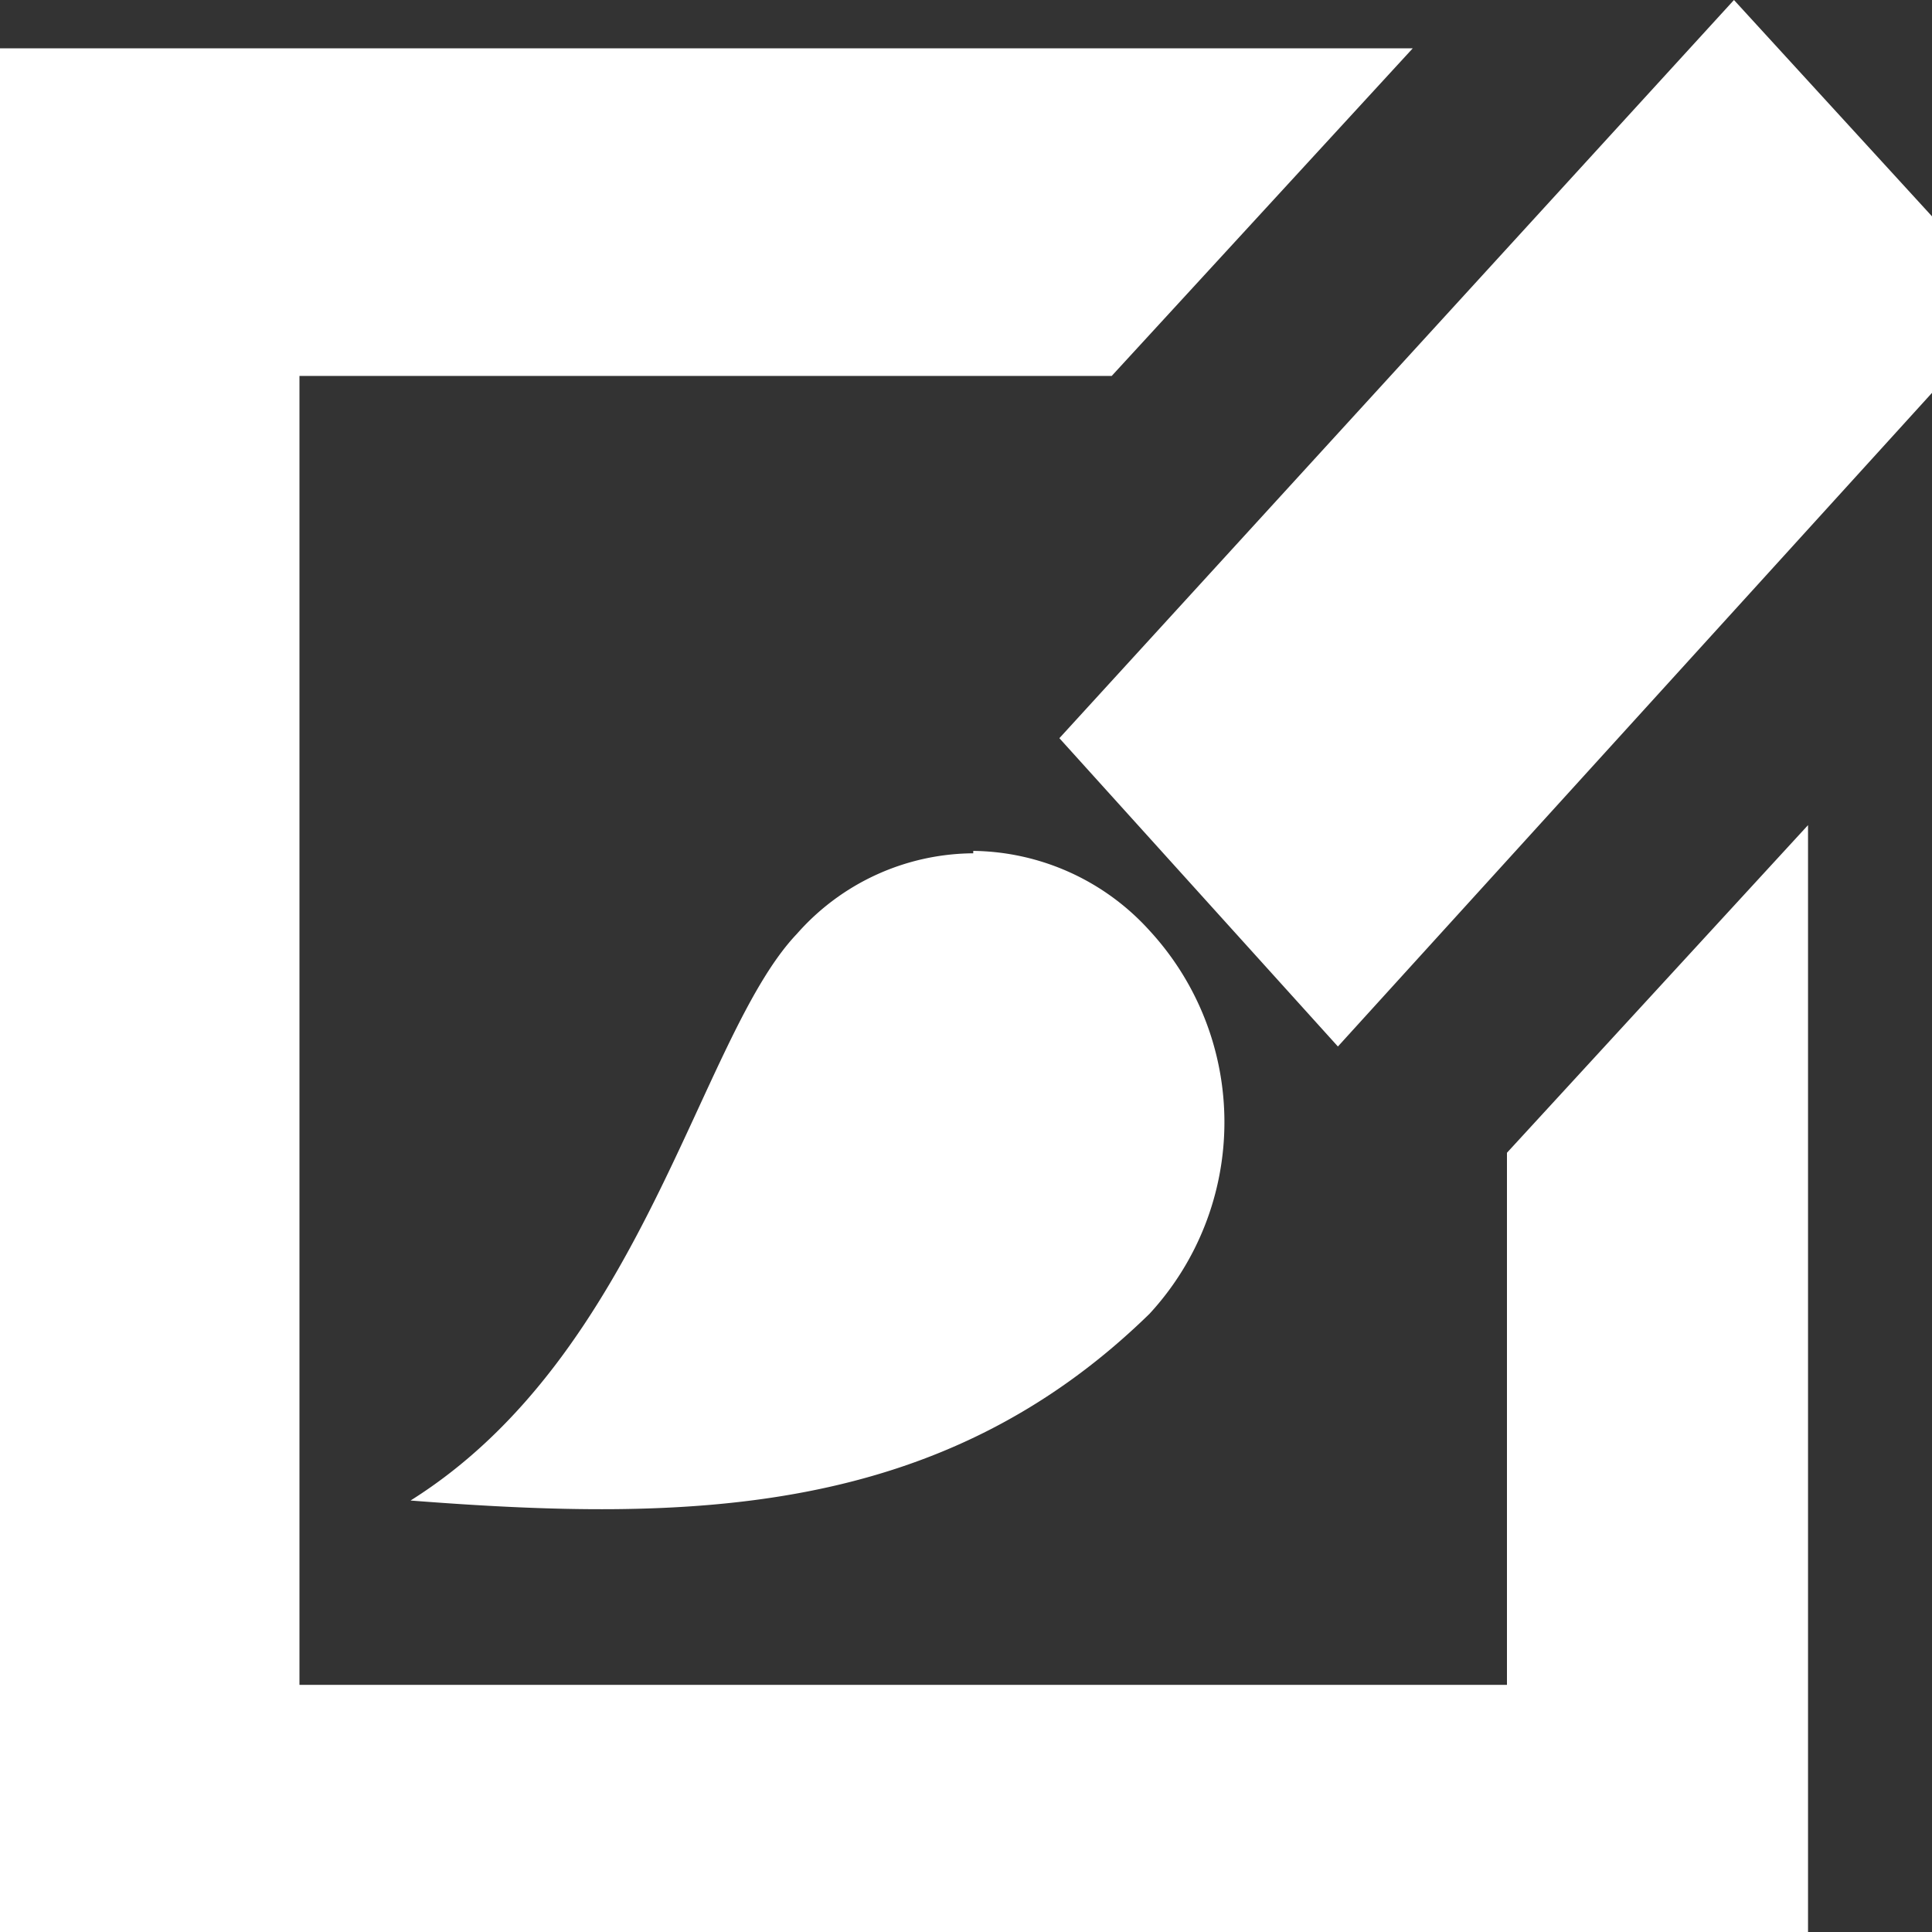 <svg id="Capa_1" data-name="Capa 1" xmlns="http://www.w3.org/2000/svg" viewBox="0 0 24 24">
    <rect x="0" y="0" width="24" height="24" fill="#333333" stroke="none"/>
    <defs>
        <style>
            .cls-1{fill:#fff;fill-rule:evenodd;}
        </style>
    </defs>
    <title>user-categories</title>
    <path class="cls-1" d="M21.54,0,13.16,9.17,16.62,13,25,3.78ZM0,.6V25H22.46V10.25l-3.74,4.07v6.61h-15V4.67H13.81L17.55.6Zm12.09,10a2.94,2.94,0,0,0-2.19,
        1C8.68,12.88,8,16.82,5.1,18.64c3.47.27,6.59.21,9.18-2.32a3.51,3.51,0,0,0,0-4.76A3,3,0,0,0,12.09,10.57Z" transform="translate(0 0)"/>
</svg>